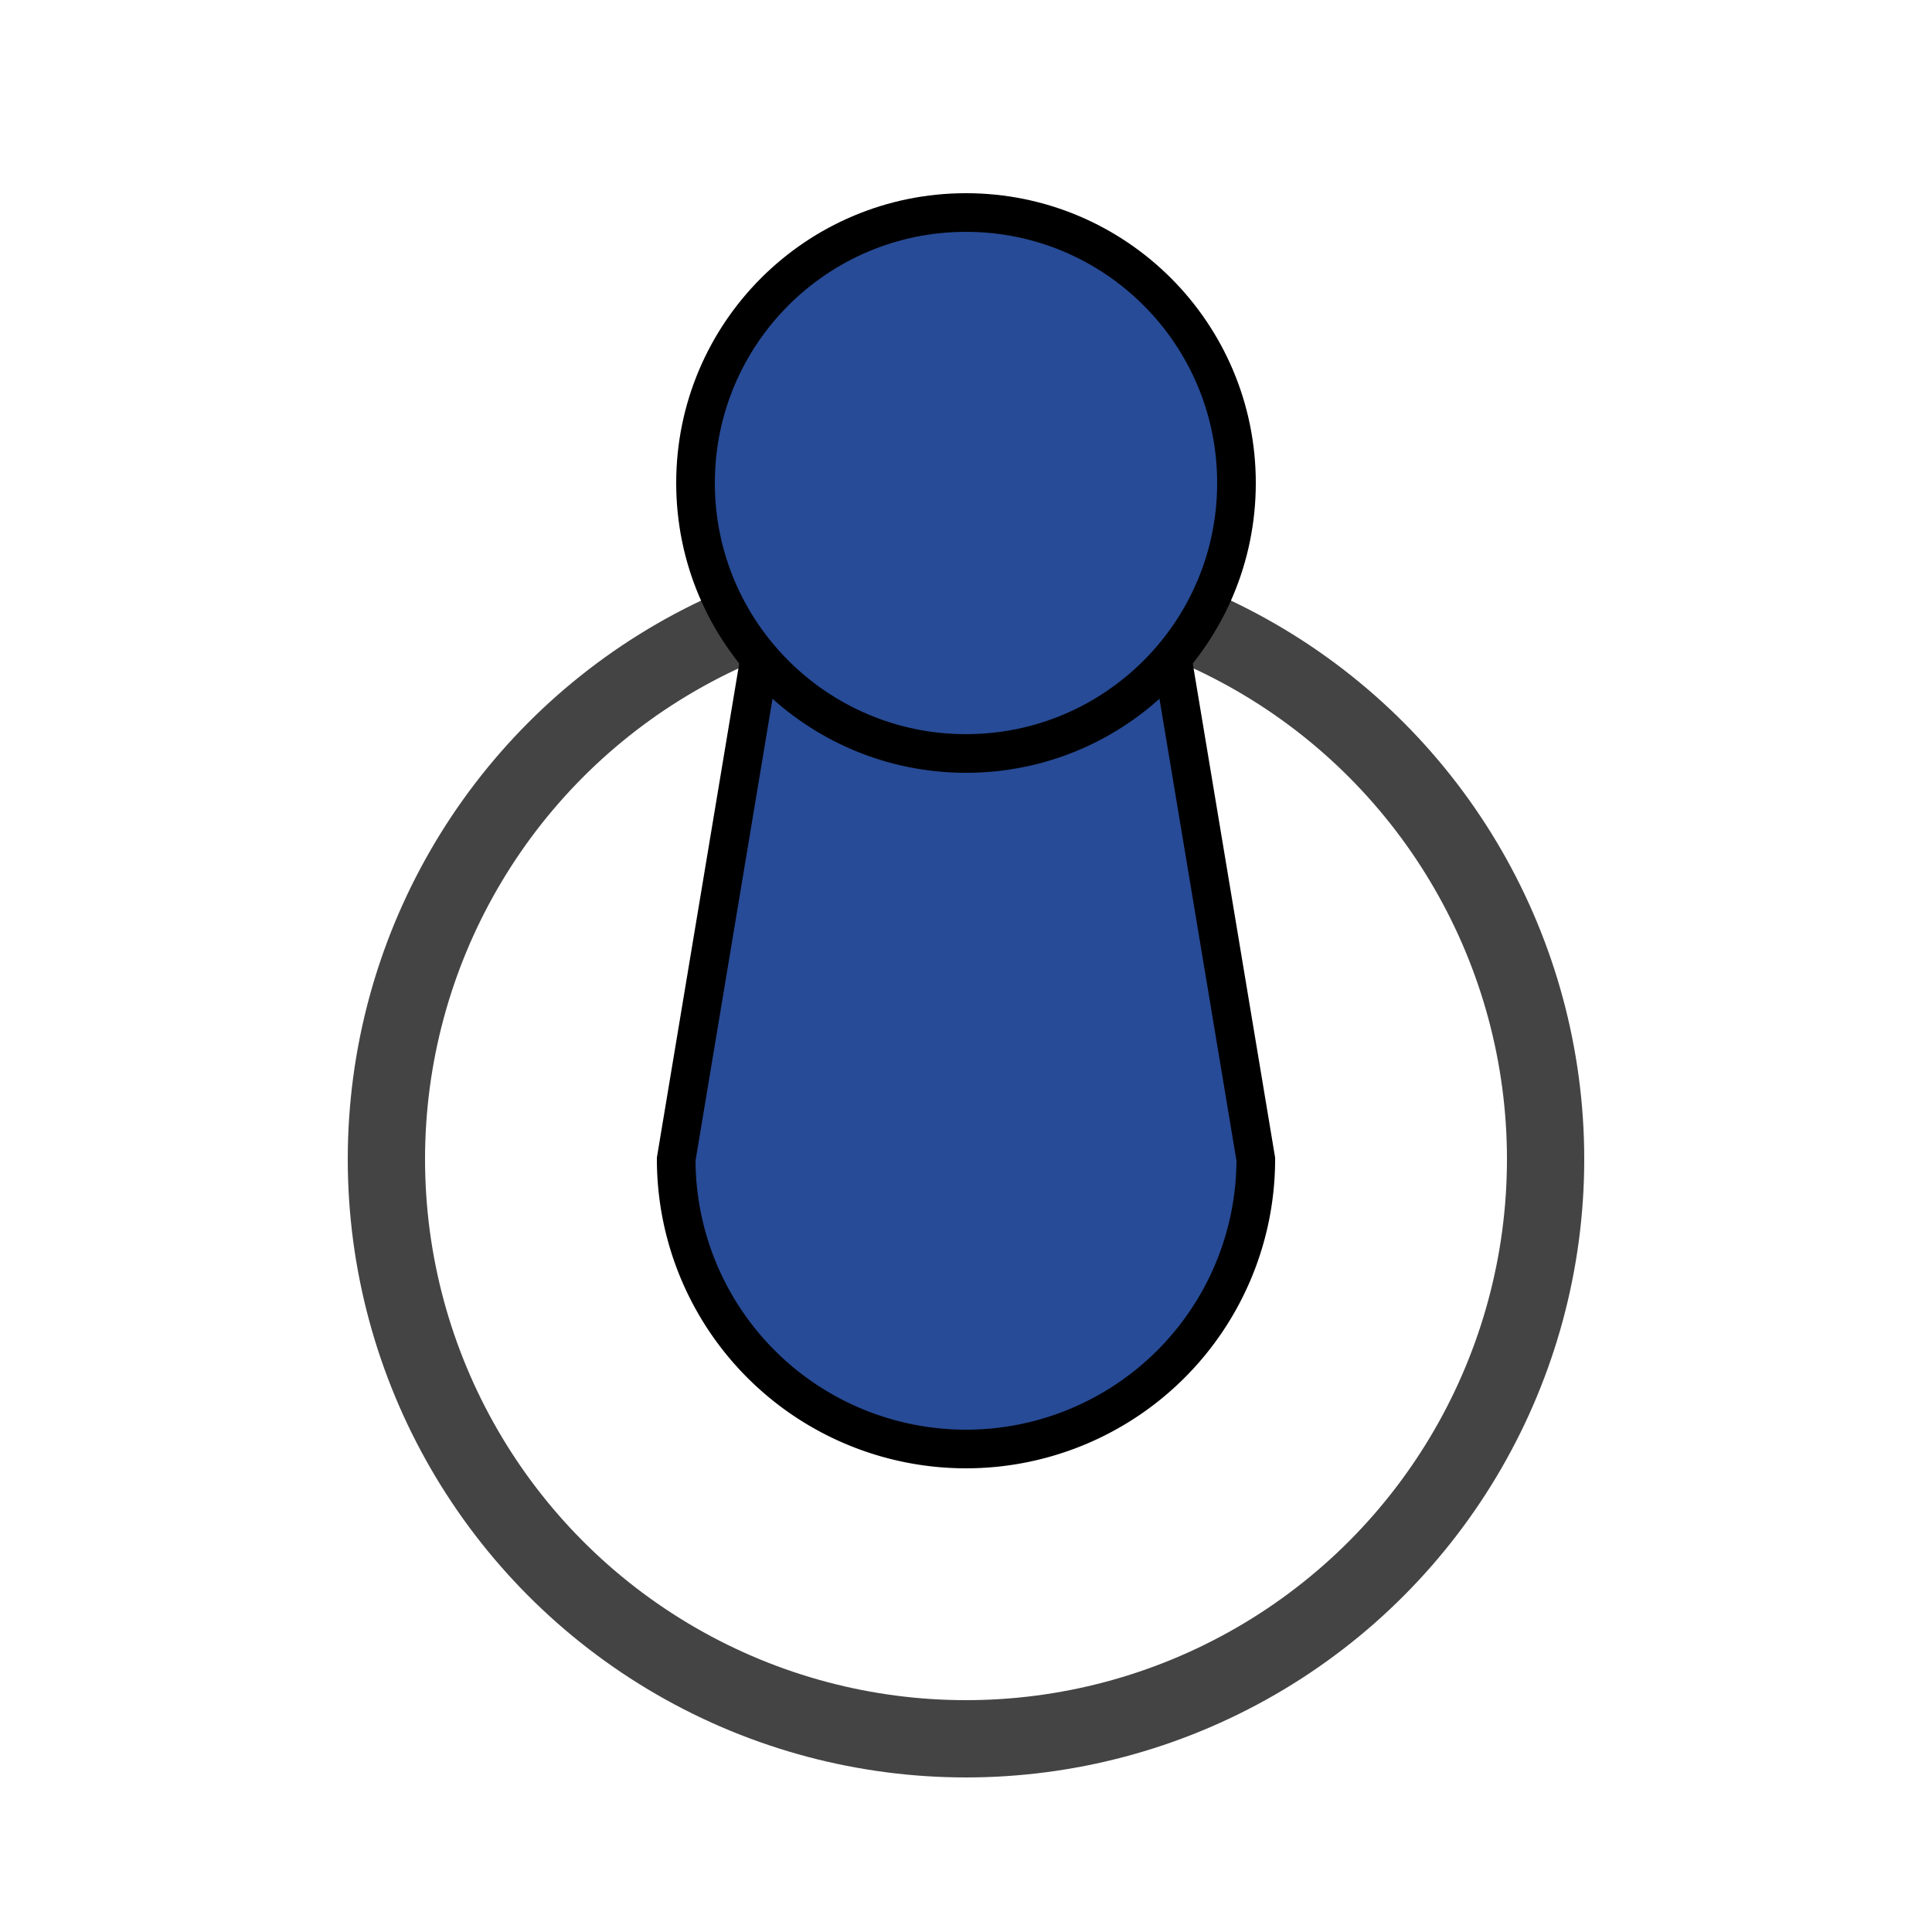 <svg xmlns="http://www.w3.org/2000/svg" xmlns:xlink="http://www.w3.org/1999/xlink" viewBox="0 0 100 100" width="1024" height="1024">
    <rect width="100" height="100" fill='white' />
    <circle
        cx="50"
        cy="60"
        r="30"
        fill="white"
        stroke-width="4"
        stroke="#444"
    />
    <path
        d="M60,30 40,30 35,60 a15,15 0 0,0 30,0 Z"
        stroke="black"
        stroke-width="2"
        fill="#274b96"
    />
    <circle
        cx="50"
        cy="25"
        r="14"
        fill="#274b96"
        stroke="black"
        stroke-width="2"
    />
</svg>